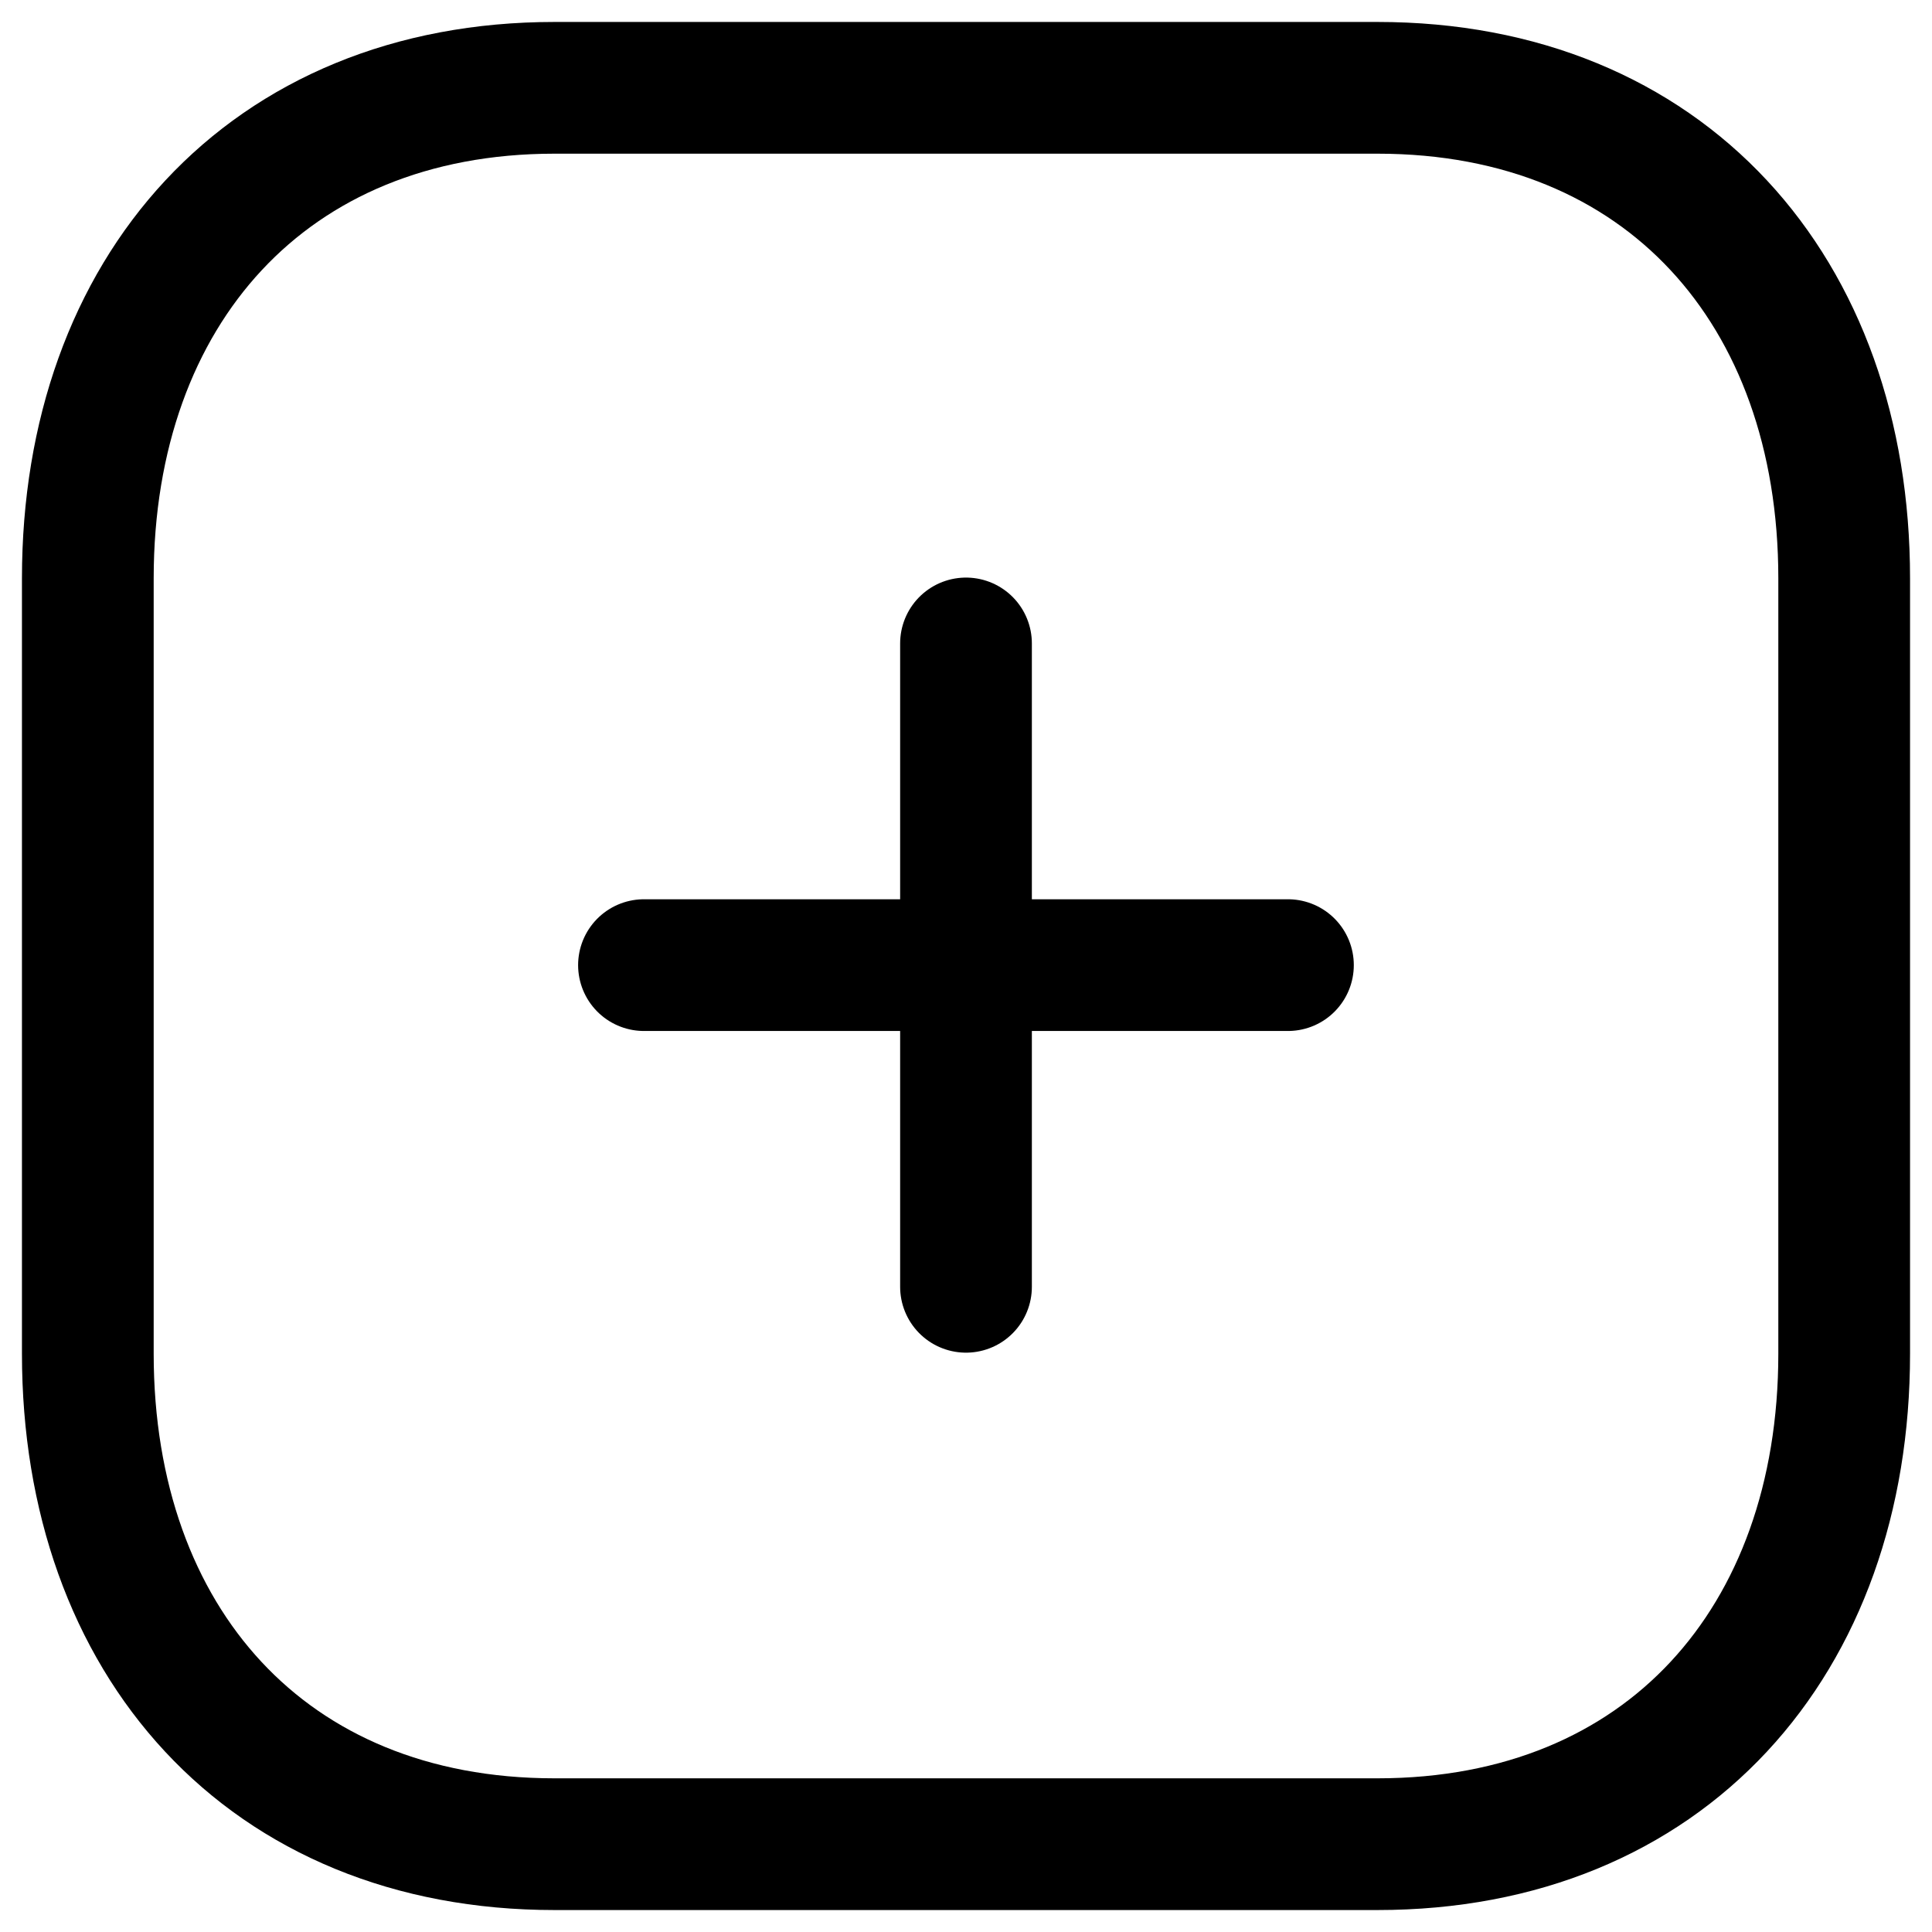    <svg
      xmlns="http://www.w3.org/2000/svg"
      viewBox="0 0 22 22"
      fill="none"
    >
      <path
        d="M11 7.327V14.653"
        stroke="currentColor"
        stroke-width="1.5"
        stroke-linecap="round"
        stroke-linejoin="round"
      ></path>
      <path
        d="M14.666 10.99H7.333"
        stroke="currentColor"
        stroke-width="1.5"
        stroke-linecap="round"
        stroke-linejoin="round"
      ></path>
      <path
        fill-rule="evenodd"
        clip-rule="evenodd"
        d="M15.686 1H6.314C3.048 1 1 3.312 1 6.585V15.415C1 18.688 3.038 21 6.314 21H15.686C18.962 21 21 18.688 21 15.415V6.585C21 3.312 18.962 1 15.686 1Z"
        stroke="currentColor"
        stroke-width="1.5"
        stroke-linecap="round"
        stroke-linejoin="round"
      ></path>
    </svg>